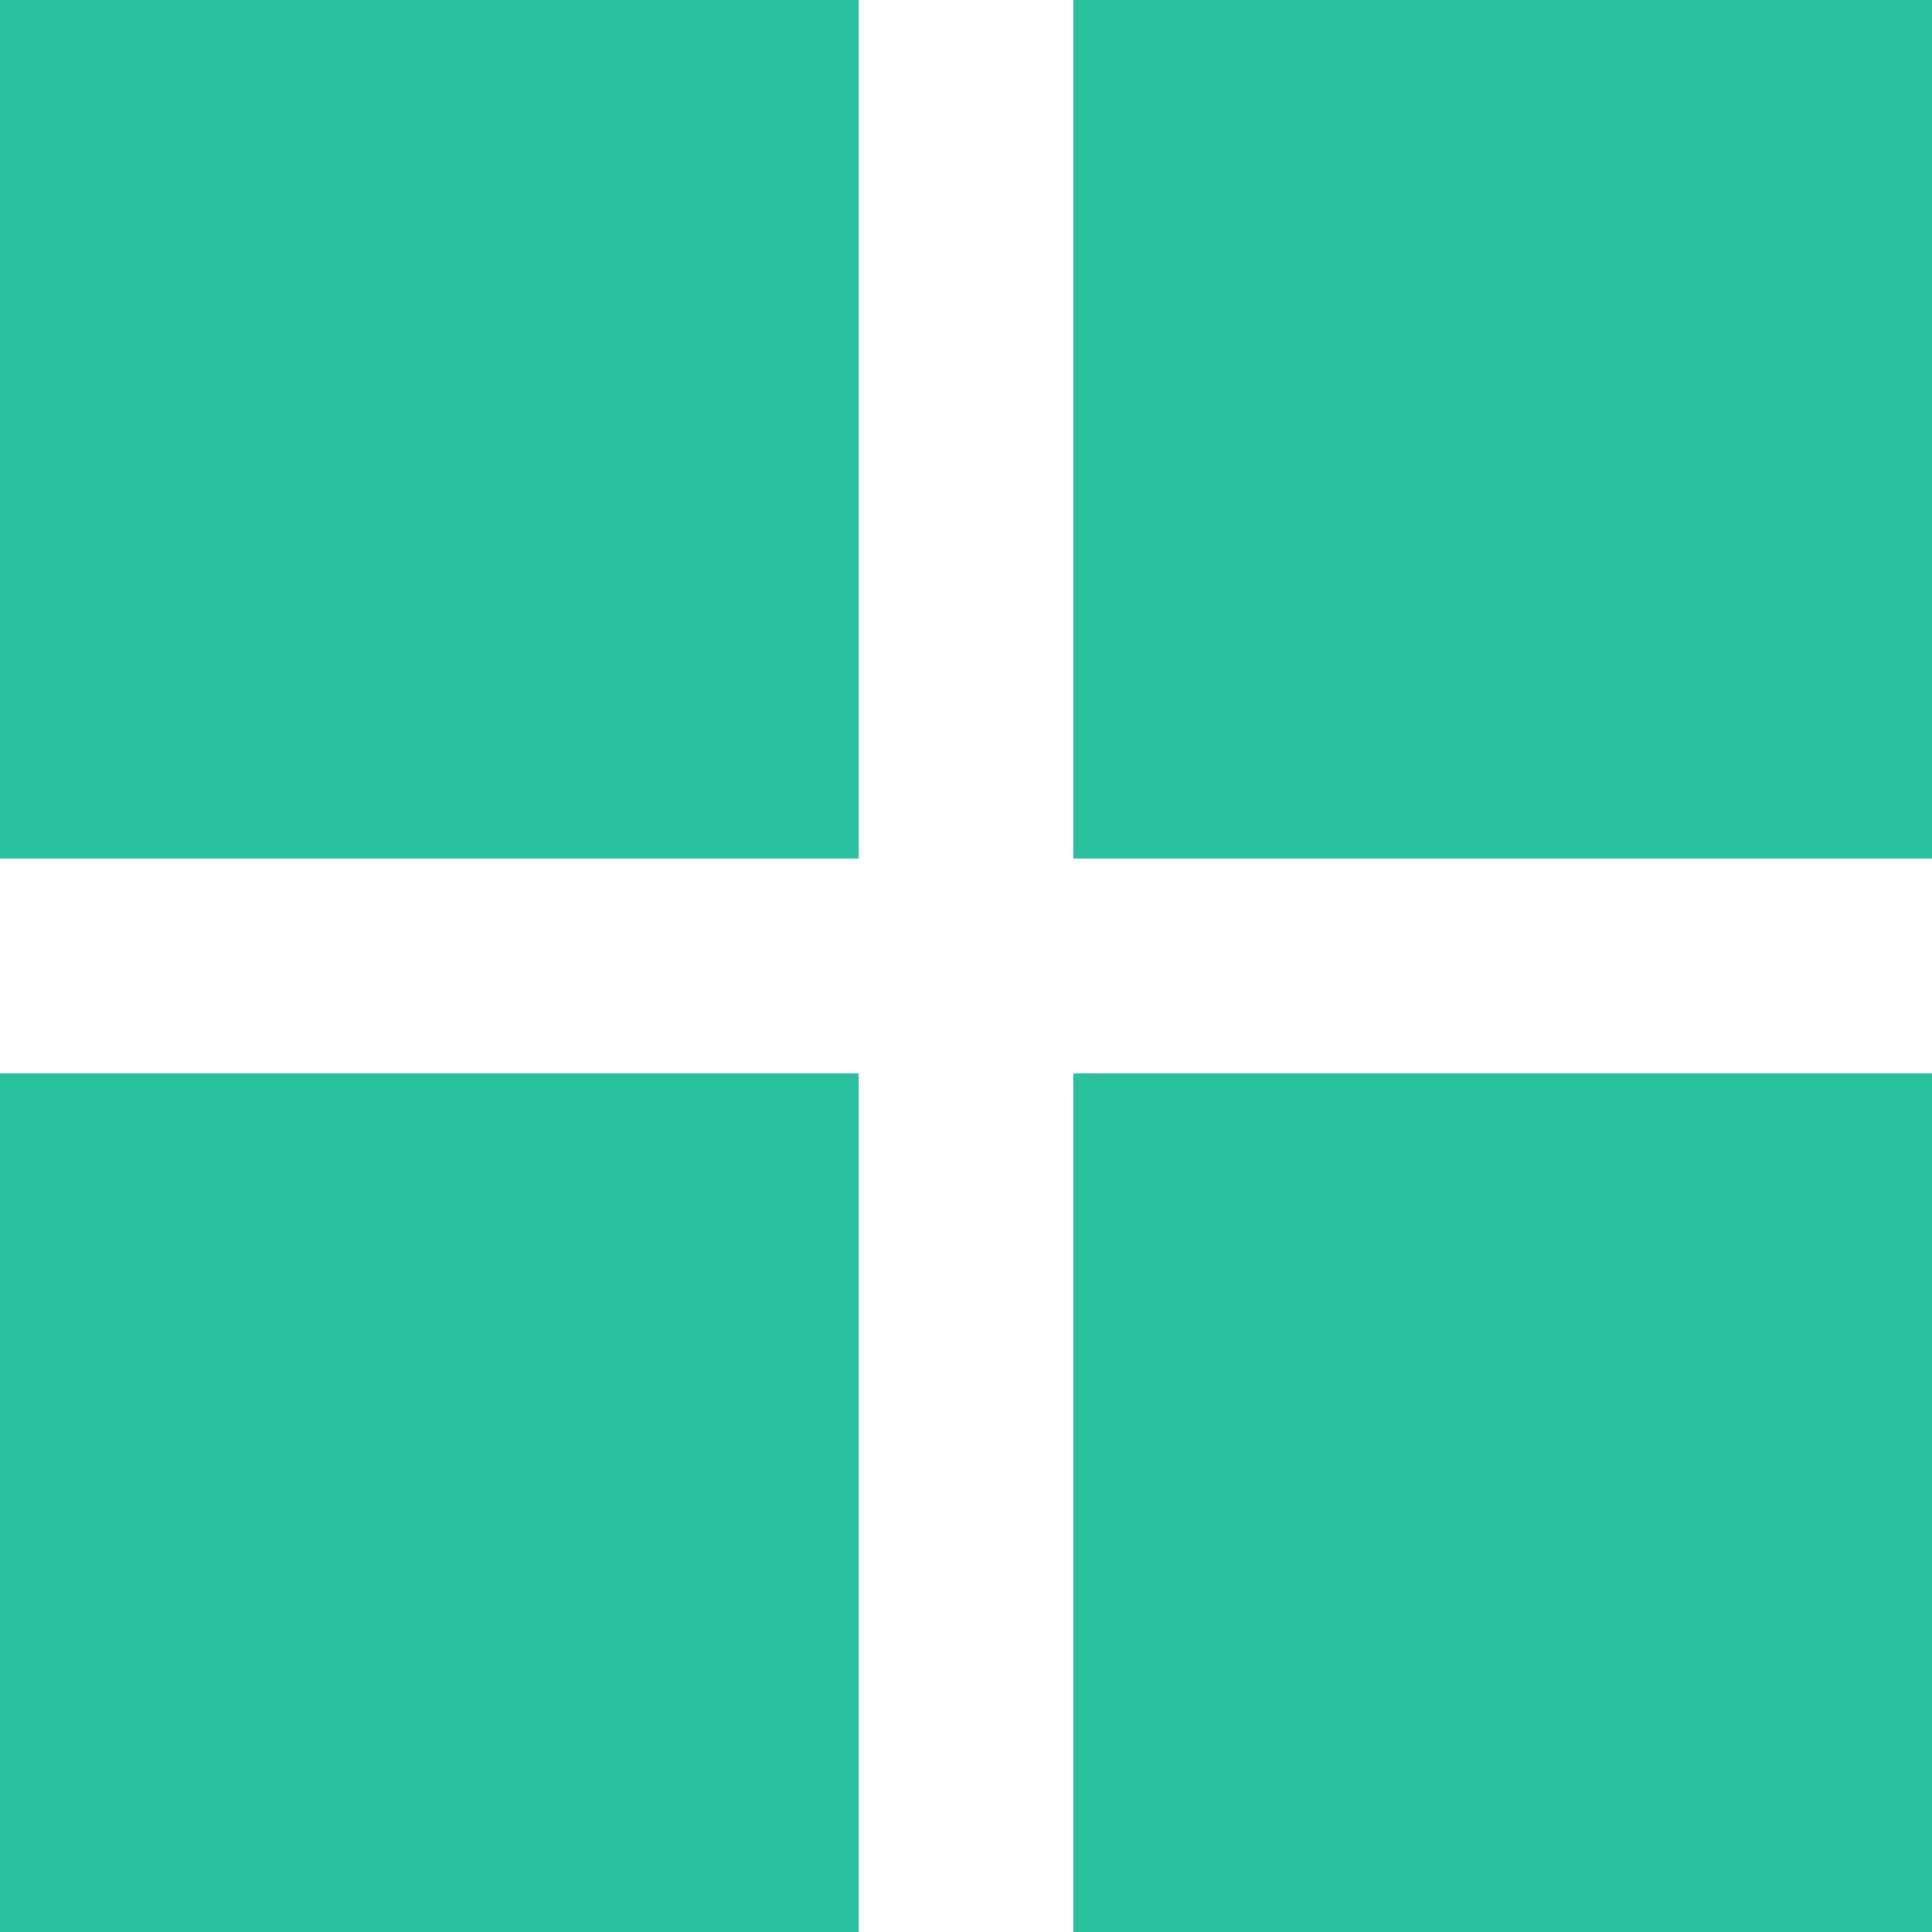 <svg xmlns="http://www.w3.org/2000/svg" width="14" height="14" viewBox="0 0 14 14">
  <path id="Path_11932" data-name="Path 11932" d="M34,918.778H27.778V925H34ZM20,925h6.222v-6.222H20V925Zm14-14H27.778v6.221H34Zm-7.778,6.221H20V911h6.222Z" transform="translate(-20 -911)" fill="#2ac19f"/>
</svg>

